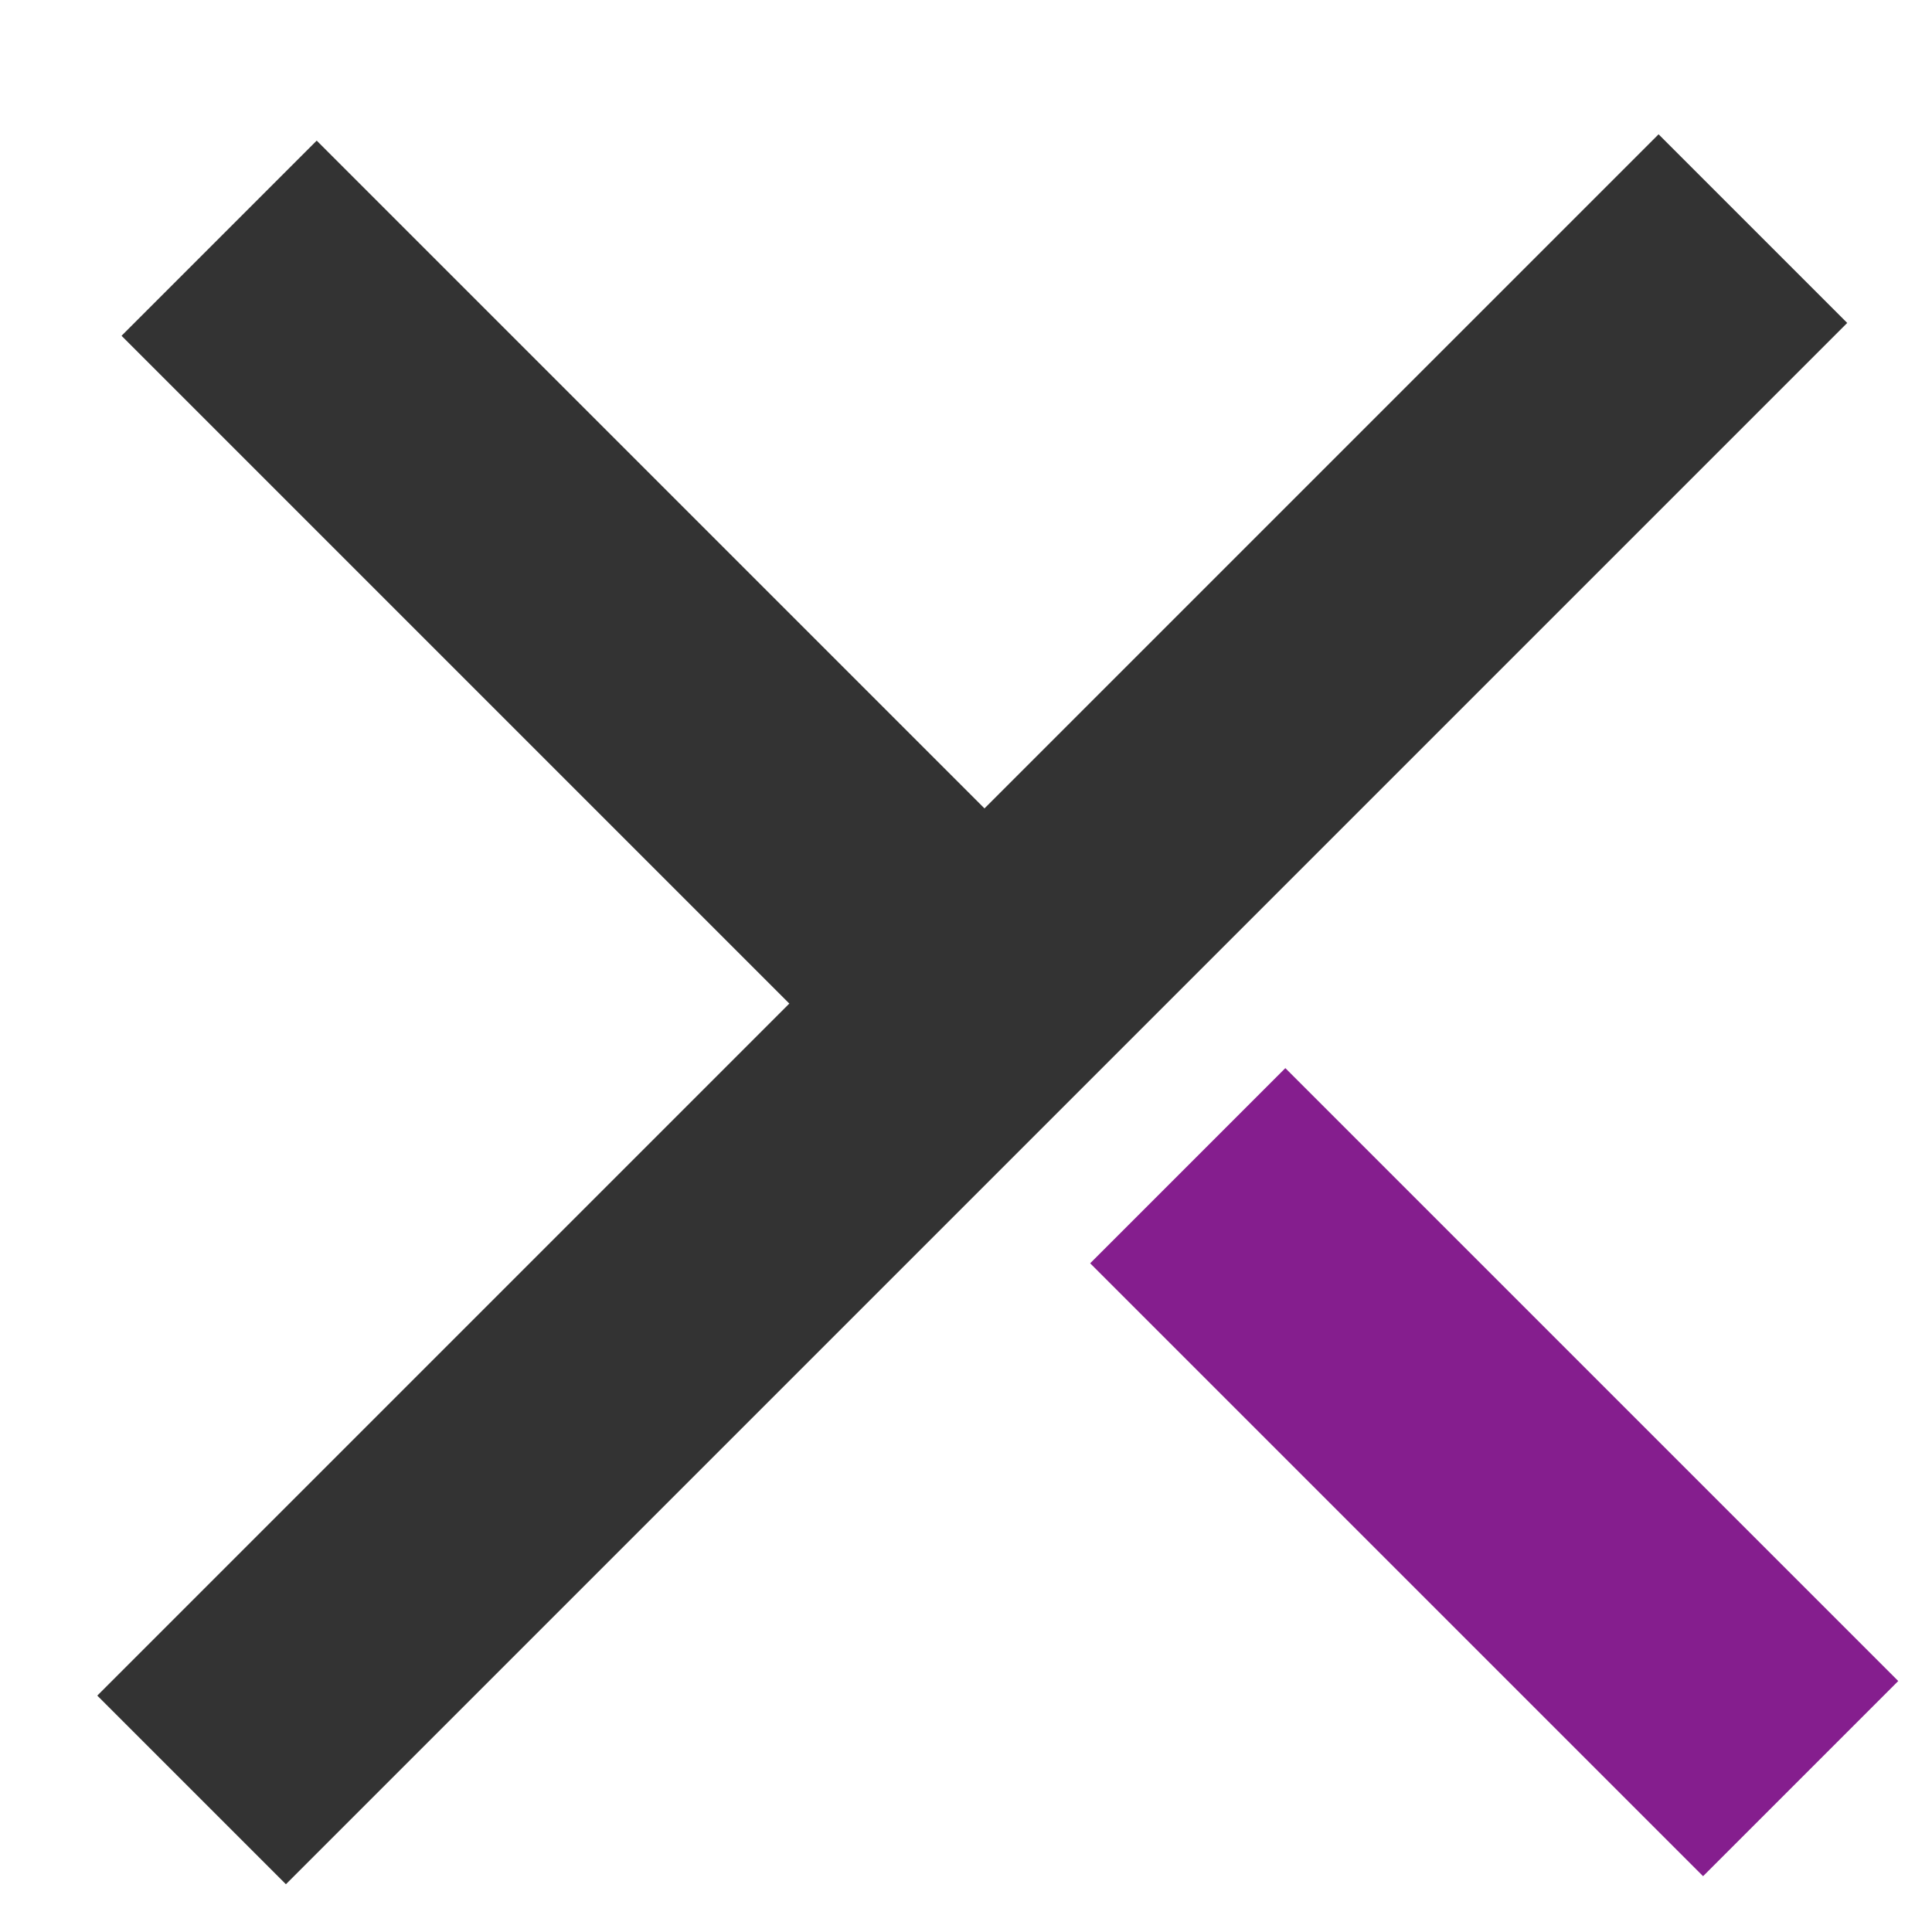<svg width="14" height="14" viewBox="0 0 14 14" fill="none" xmlns="http://www.w3.org/2000/svg">
<rect x="2.295" y="1.019" width="7.728" height="2" transform="rotate(45 2.295 1.019)" fill="#333333"/>
<rect x="9.314" y="7.74" width="6.281" height="2" transform="rotate(45 9.314 7.74)" fill="#851E8E"/>
<rect x="0.705" y="12.287" width="16" height="1.933" transform="rotate(-45 0.705 12.287)" fill="#333333"/>
</svg>
